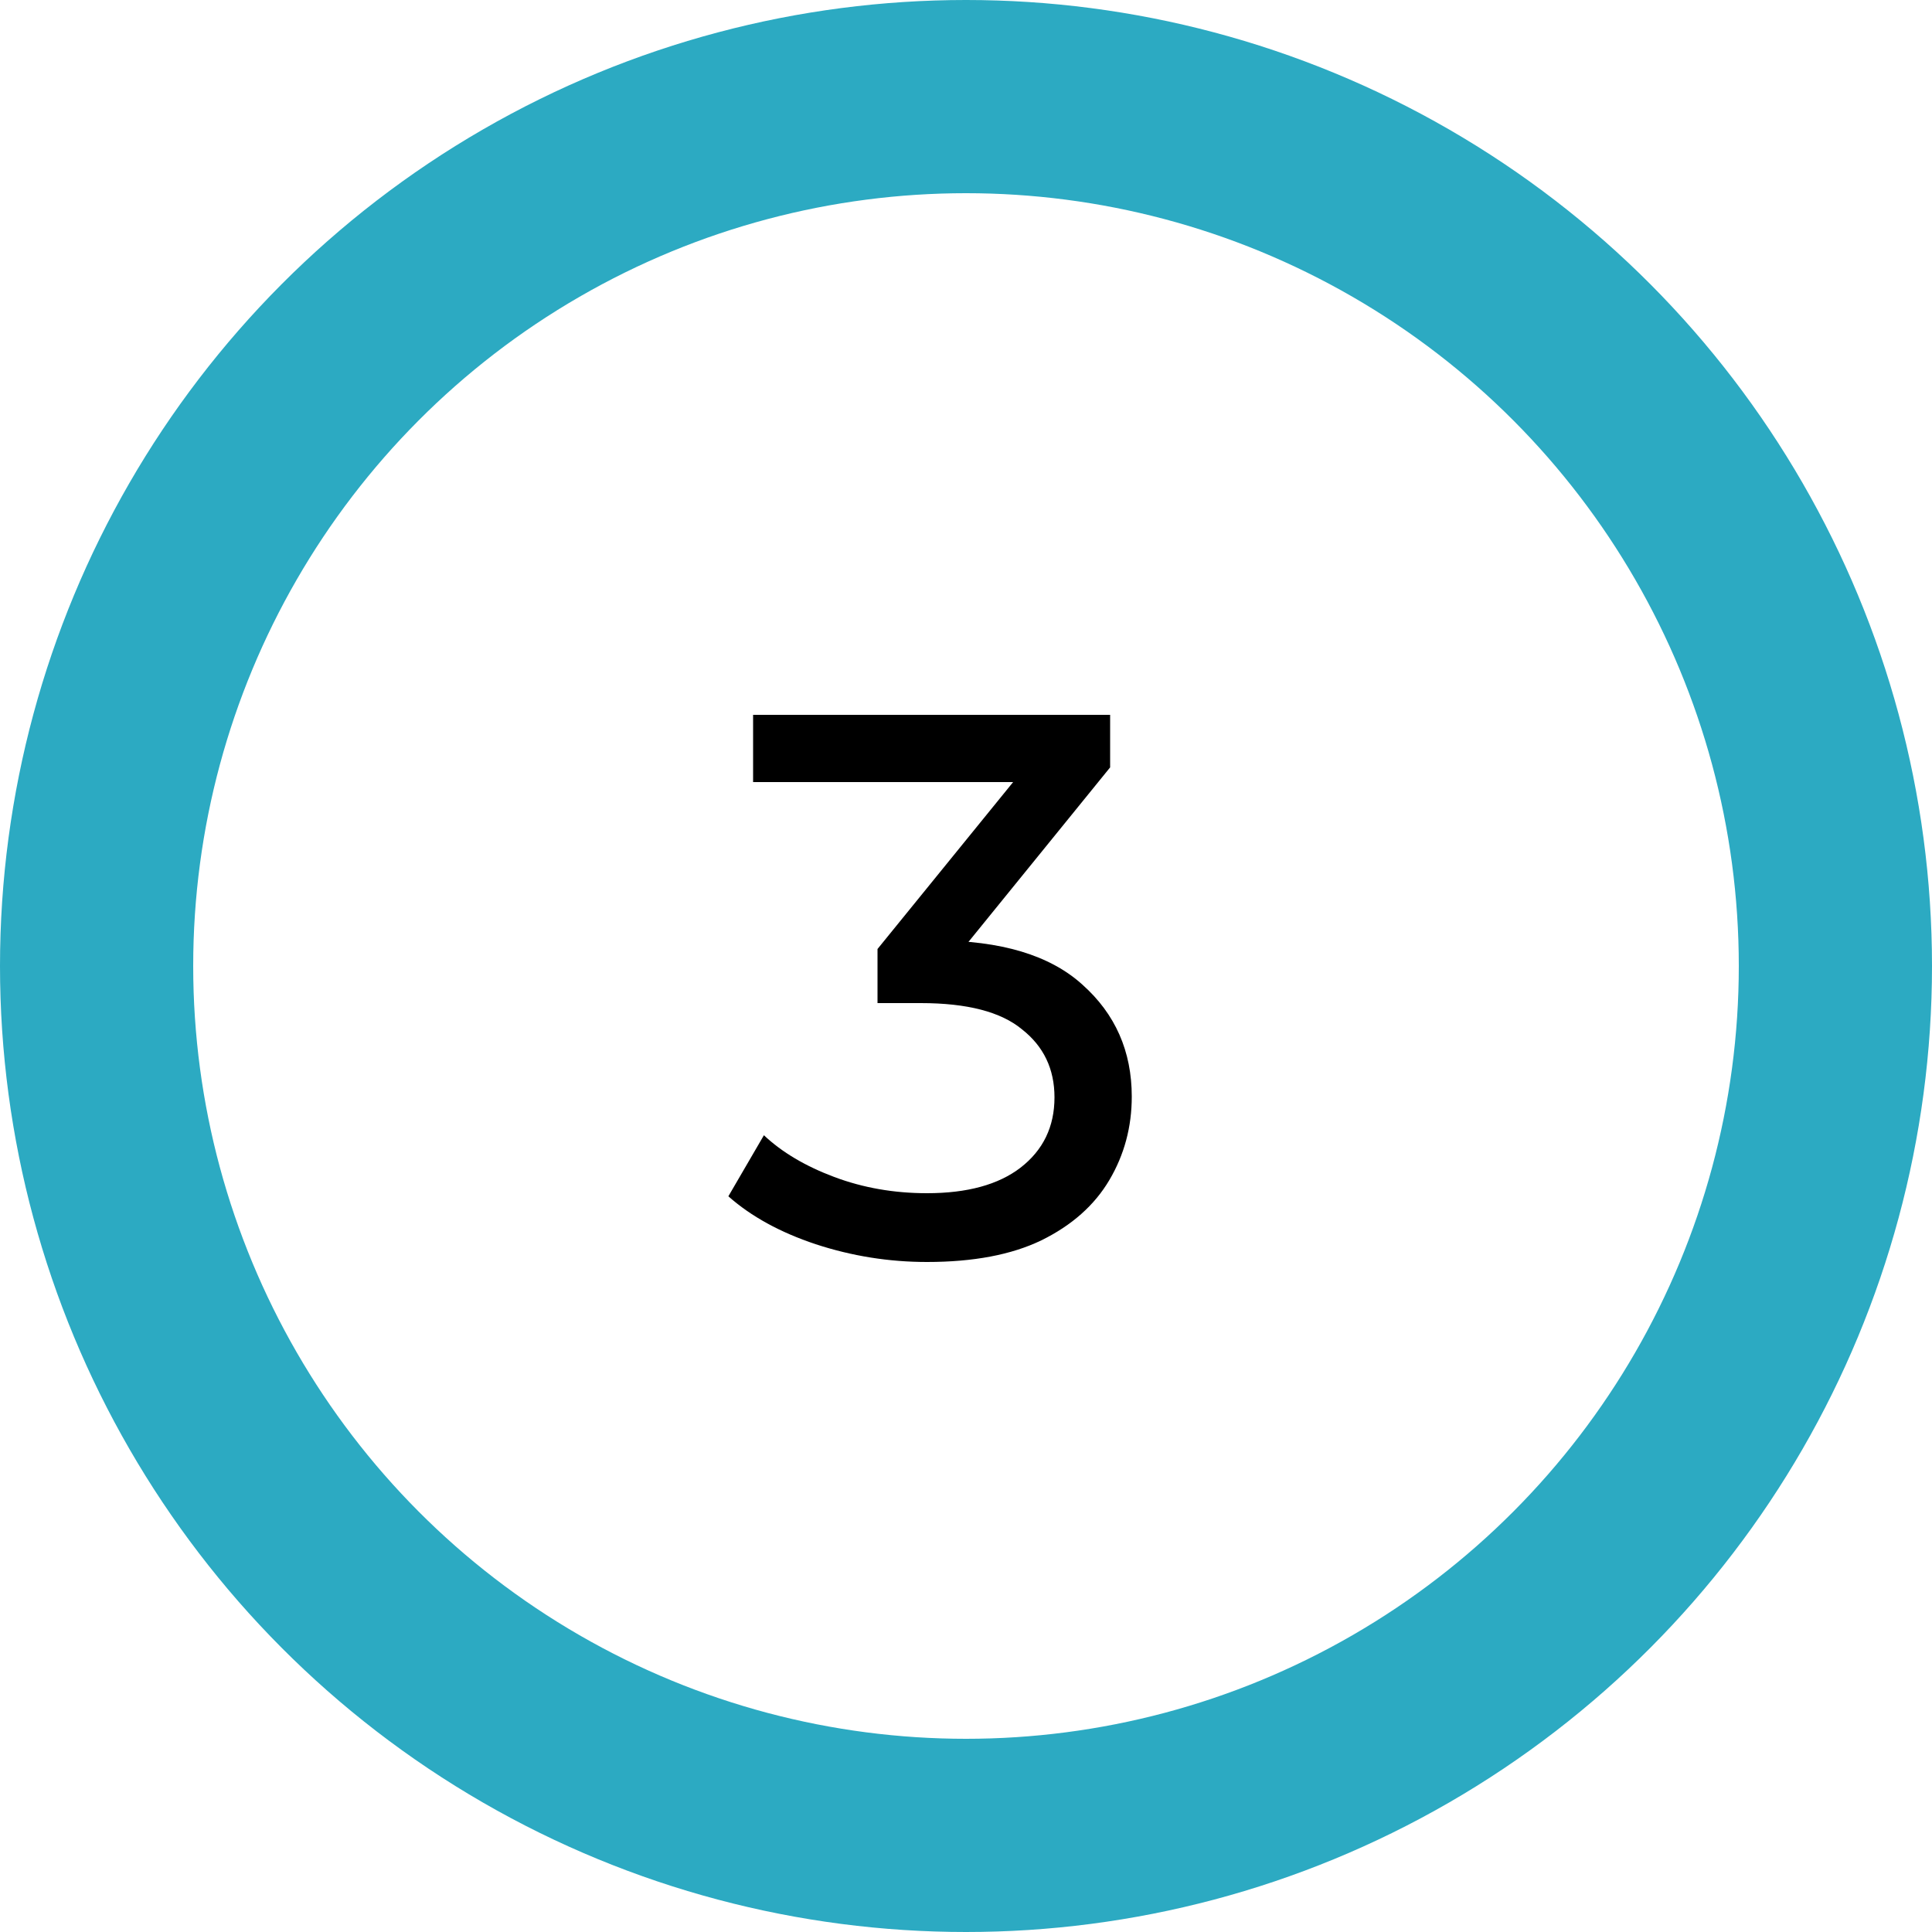 <svg width="40" height="40" viewBox="0 0 40 40" fill="none" xmlns="http://www.w3.org/2000/svg">
<rect width="40" height="40" fill="#1E1E1E"/>
<g clip-path="url(#clip0_0_1)">
<rect width="1728" height="7188" transform="translate(-109 -4063)" fill="white"/>
<circle cx="20" cy="20" r="18" stroke="#2CAAC2" stroke-width="4"/>
<path d="M19.192 26.128C18.403 26.128 17.635 26.005 16.888 25.76C16.152 25.515 15.549 25.184 15.08 24.768L15.816 23.504C16.189 23.856 16.675 24.144 17.272 24.368C17.869 24.592 18.509 24.704 19.192 24.704C20.024 24.704 20.669 24.528 21.128 24.176C21.597 23.813 21.832 23.328 21.832 22.72C21.832 22.133 21.608 21.664 21.16 21.312C20.723 20.949 20.024 20.768 19.064 20.768H18.168V19.648L21.496 15.552L21.72 16.192H15.592V14.8H22.984V15.888L19.672 19.968L18.84 19.472H19.368C20.723 19.472 21.736 19.776 22.408 20.384C23.091 20.992 23.432 21.765 23.432 22.704C23.432 23.333 23.277 23.909 22.968 24.432C22.659 24.955 22.189 25.371 21.56 25.68C20.941 25.979 20.152 26.128 19.192 26.128Z" fill="black"/>
</g>
<defs>
<clipPath id="clip0_0_1">
<rect width="1728" height="7188" fill="white" transform="translate(-109 -4063)"/>
</clipPath>
</defs>
</svg>
